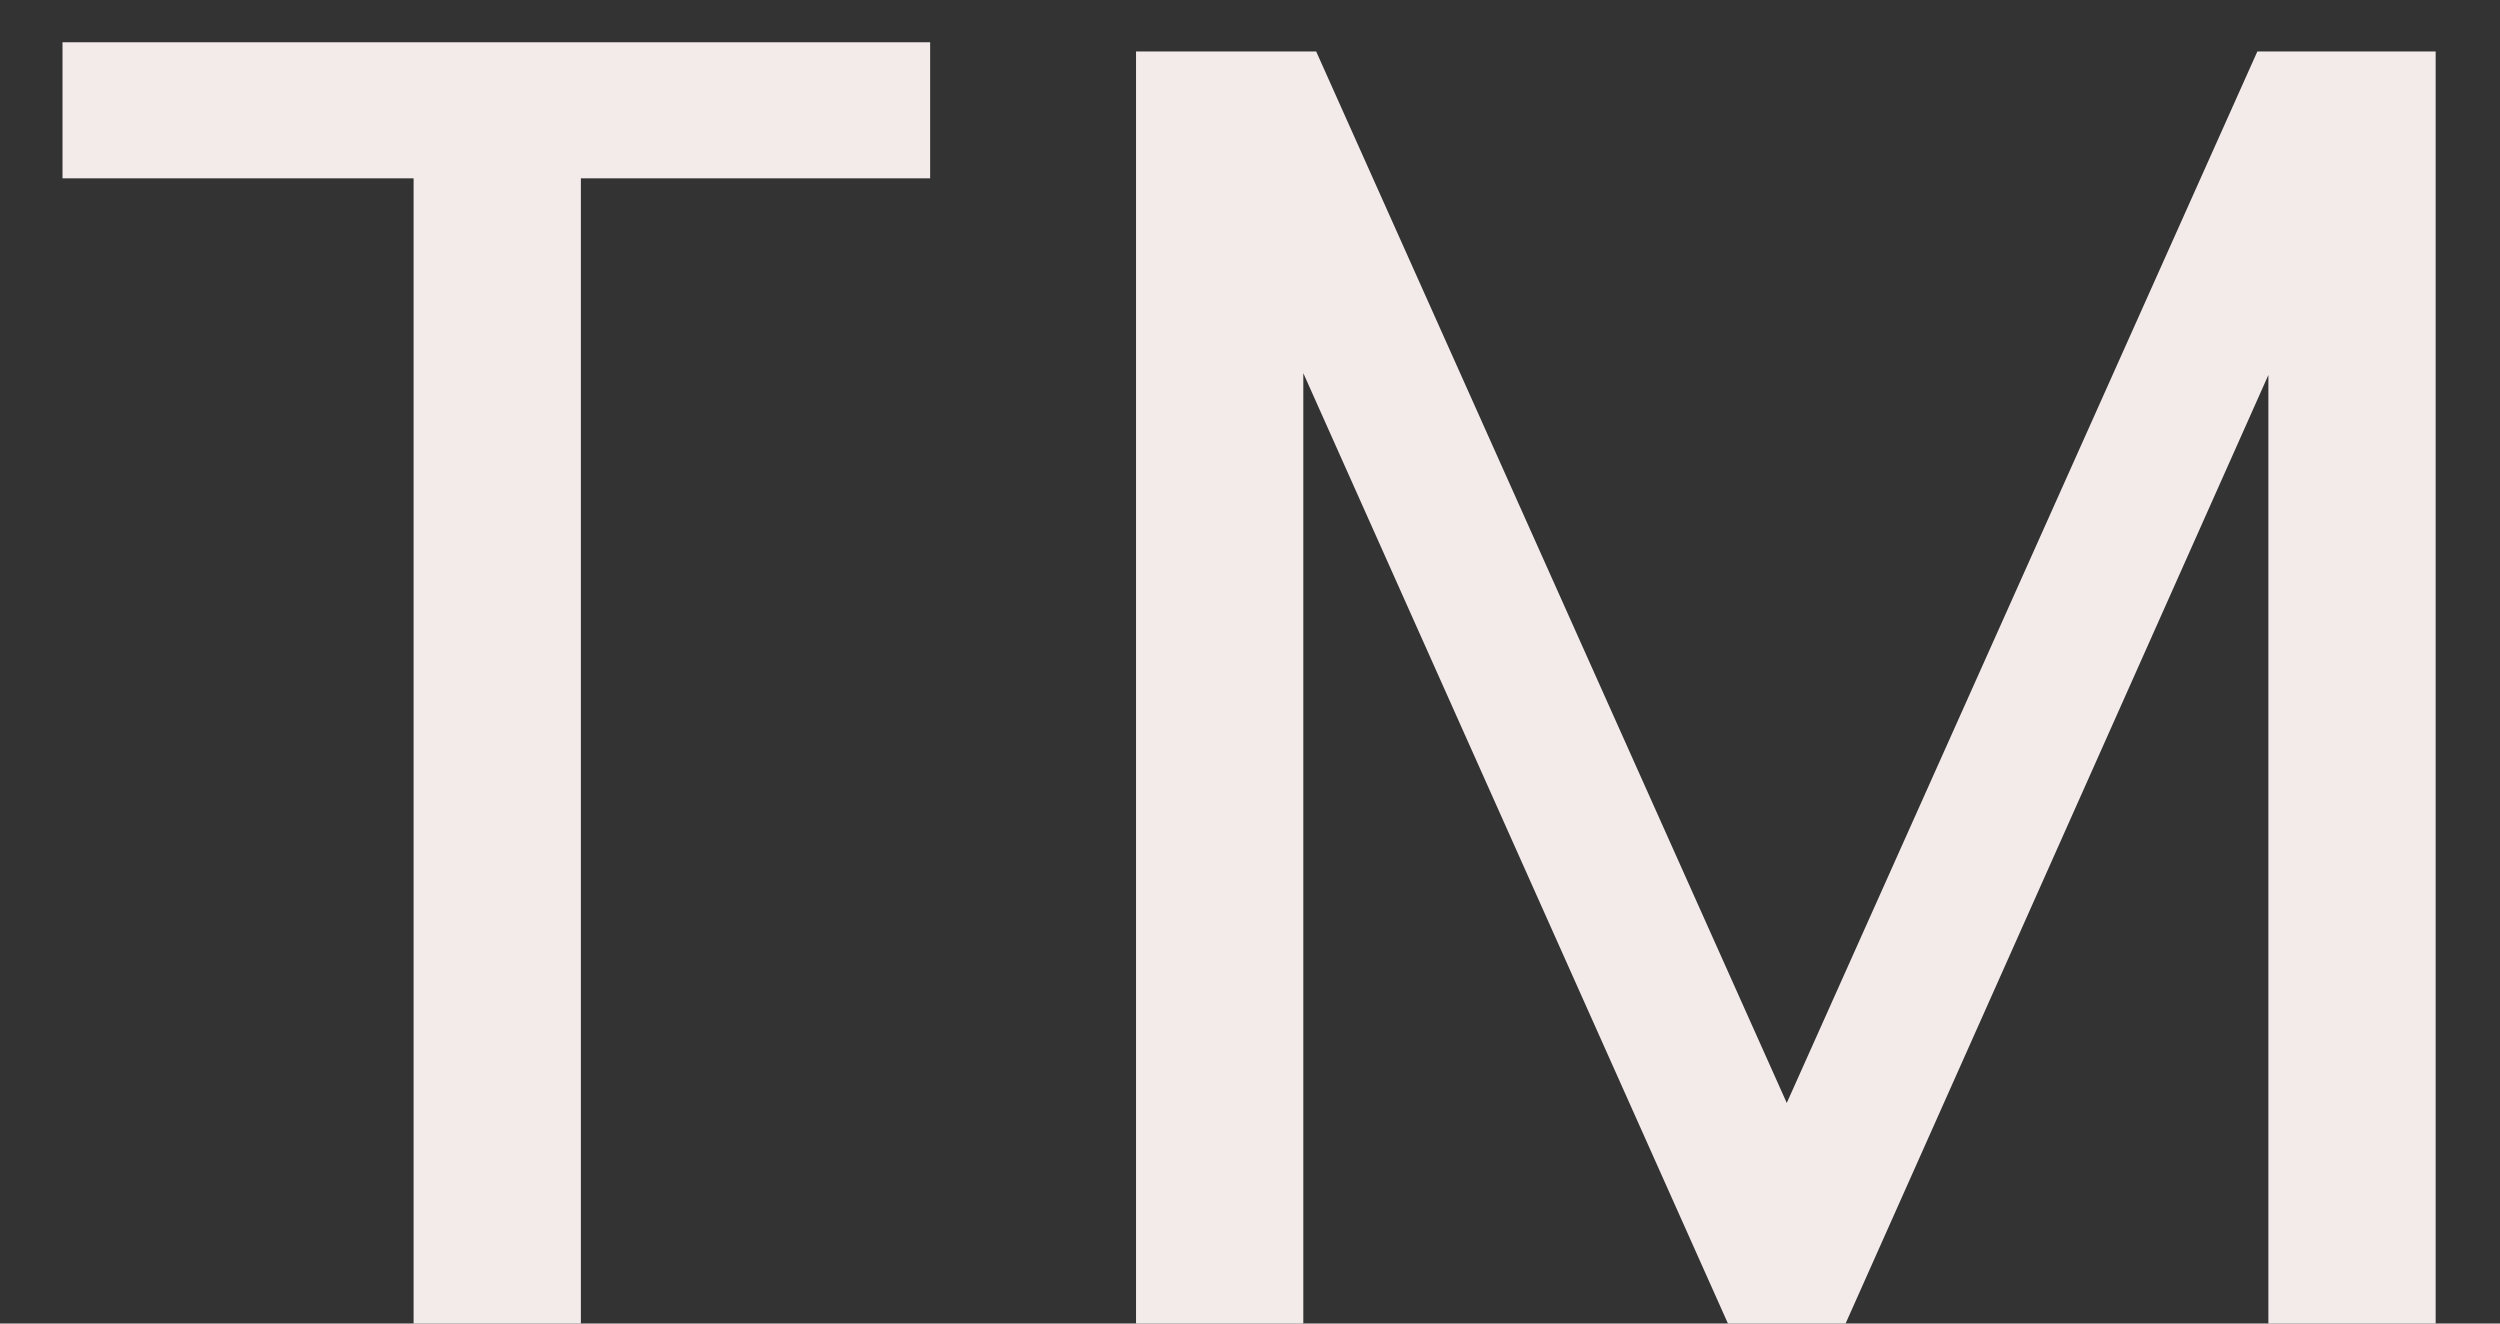 <svg width="34" height="18" viewBox="0 0 34 18" fill="none" xmlns="http://www.w3.org/2000/svg">
<rect x="0" y="0" width="34" height="18" fill="#333333" stroke="none"/>
<path d="M12.65 0.575V2.425H7.9V18H5.625V2.425H0.85V0.575H12.65ZM33.125 0.7V18H30.85V5.1L25.1 18H23.5L17.725 5.075V18H15.45V0.7H17.9L24.3 15L30.7 0.7H33.125Z" fill="#F3EAEA"/>
</svg>
